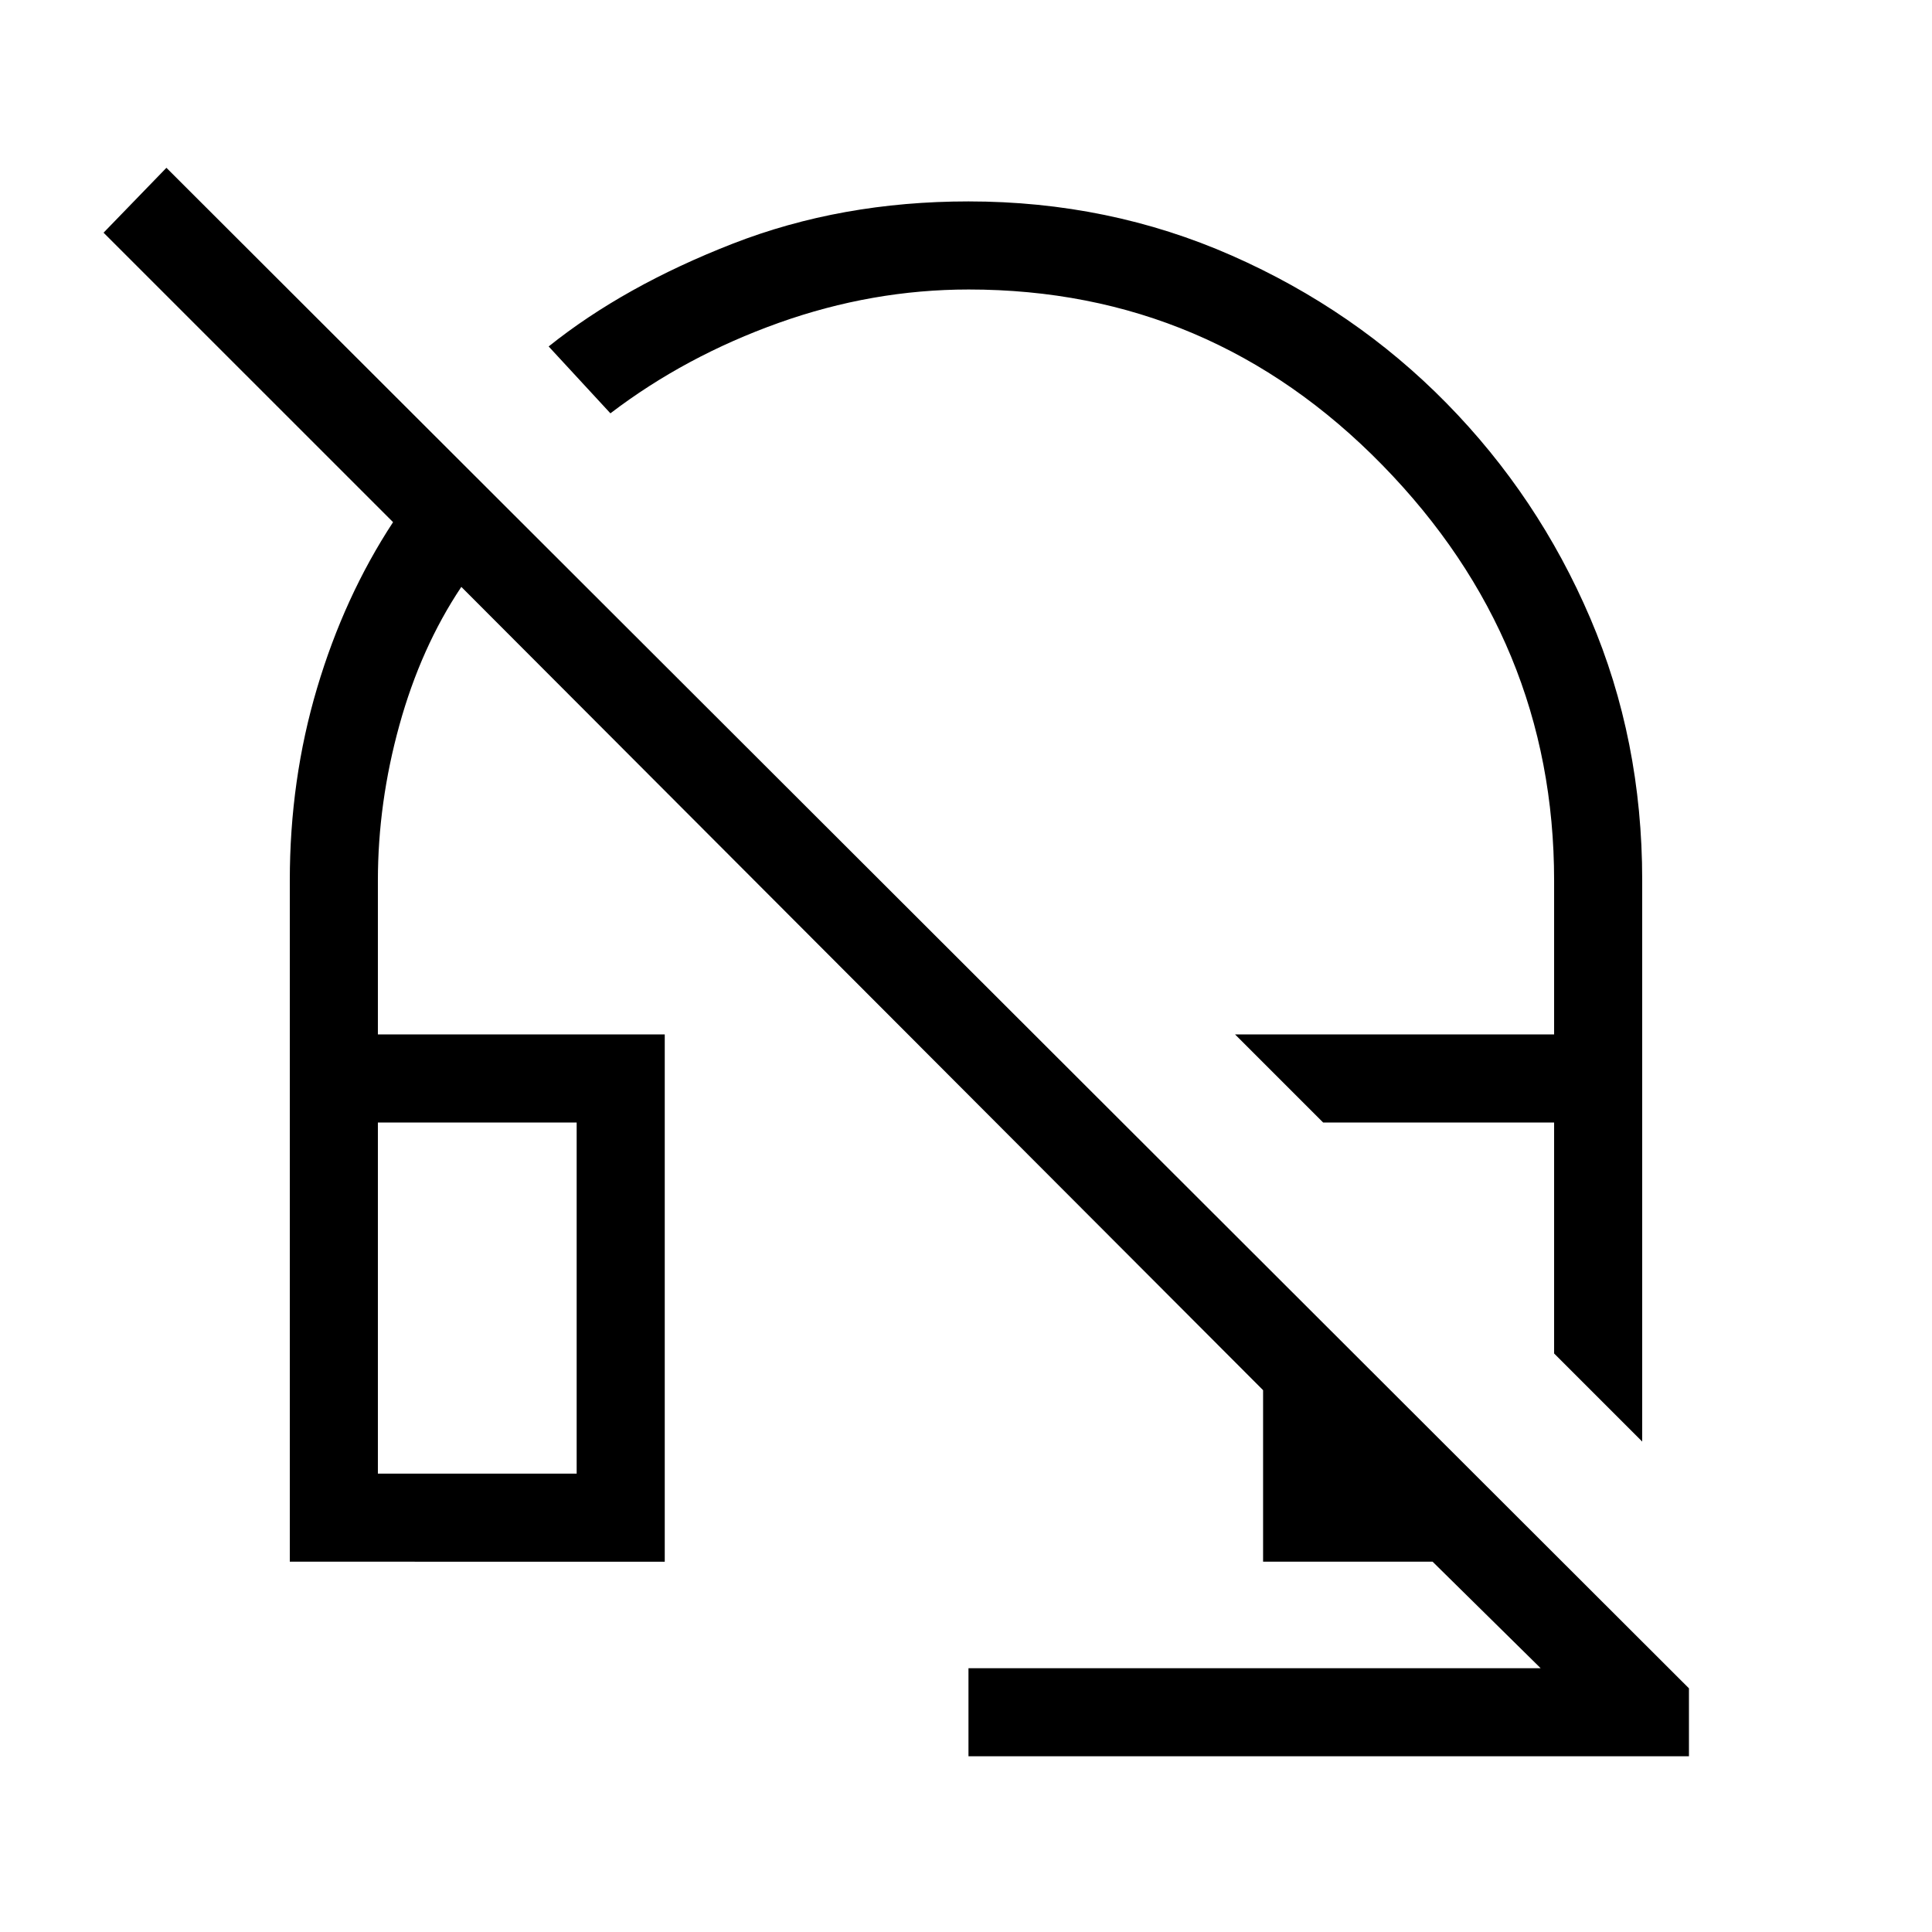 <svg xmlns="http://www.w3.org/2000/svg" height="48" viewBox="0 -960 960 960" width="48"><path d="m816-243.69-43.77-43.77v-114.77H657.46L613.69-446h158.54v-76.46q0-119.12-85.31-206.41-85.3-87.28-205.59-87.28-47.9 0-94.35 16.57-46.45 16.58-83.67 44.96l-30.69-33.23q37.46-30 91.38-51.03 53.92-21.04 117.23-21.04 69.79 0 130.86 26.92 61.06 26.92 106.67 73.34 45.61 46.43 71.43 106.84Q816-592.41 816-522.79v279.1ZM481.23-87.31v-43.77h284.31L711.85-184h-84.23v-85.23L229.23-668.38q-20.08 30.07-30.77 68.69-10.69 38.61-10.69 77.23V-446h142.54v262H144v-338.46q0-50.04 13.53-95.56 13.52-45.52 37.78-82.52L51.46-844.38l31.23-32.24 756.54 755.54v33.77h-358ZM187.77-227.77h98.77v-174.46h-98.77v174.46Zm0-174.46h98.77-98.77Zm469.69 0h114.77-114.77Z"/></svg>